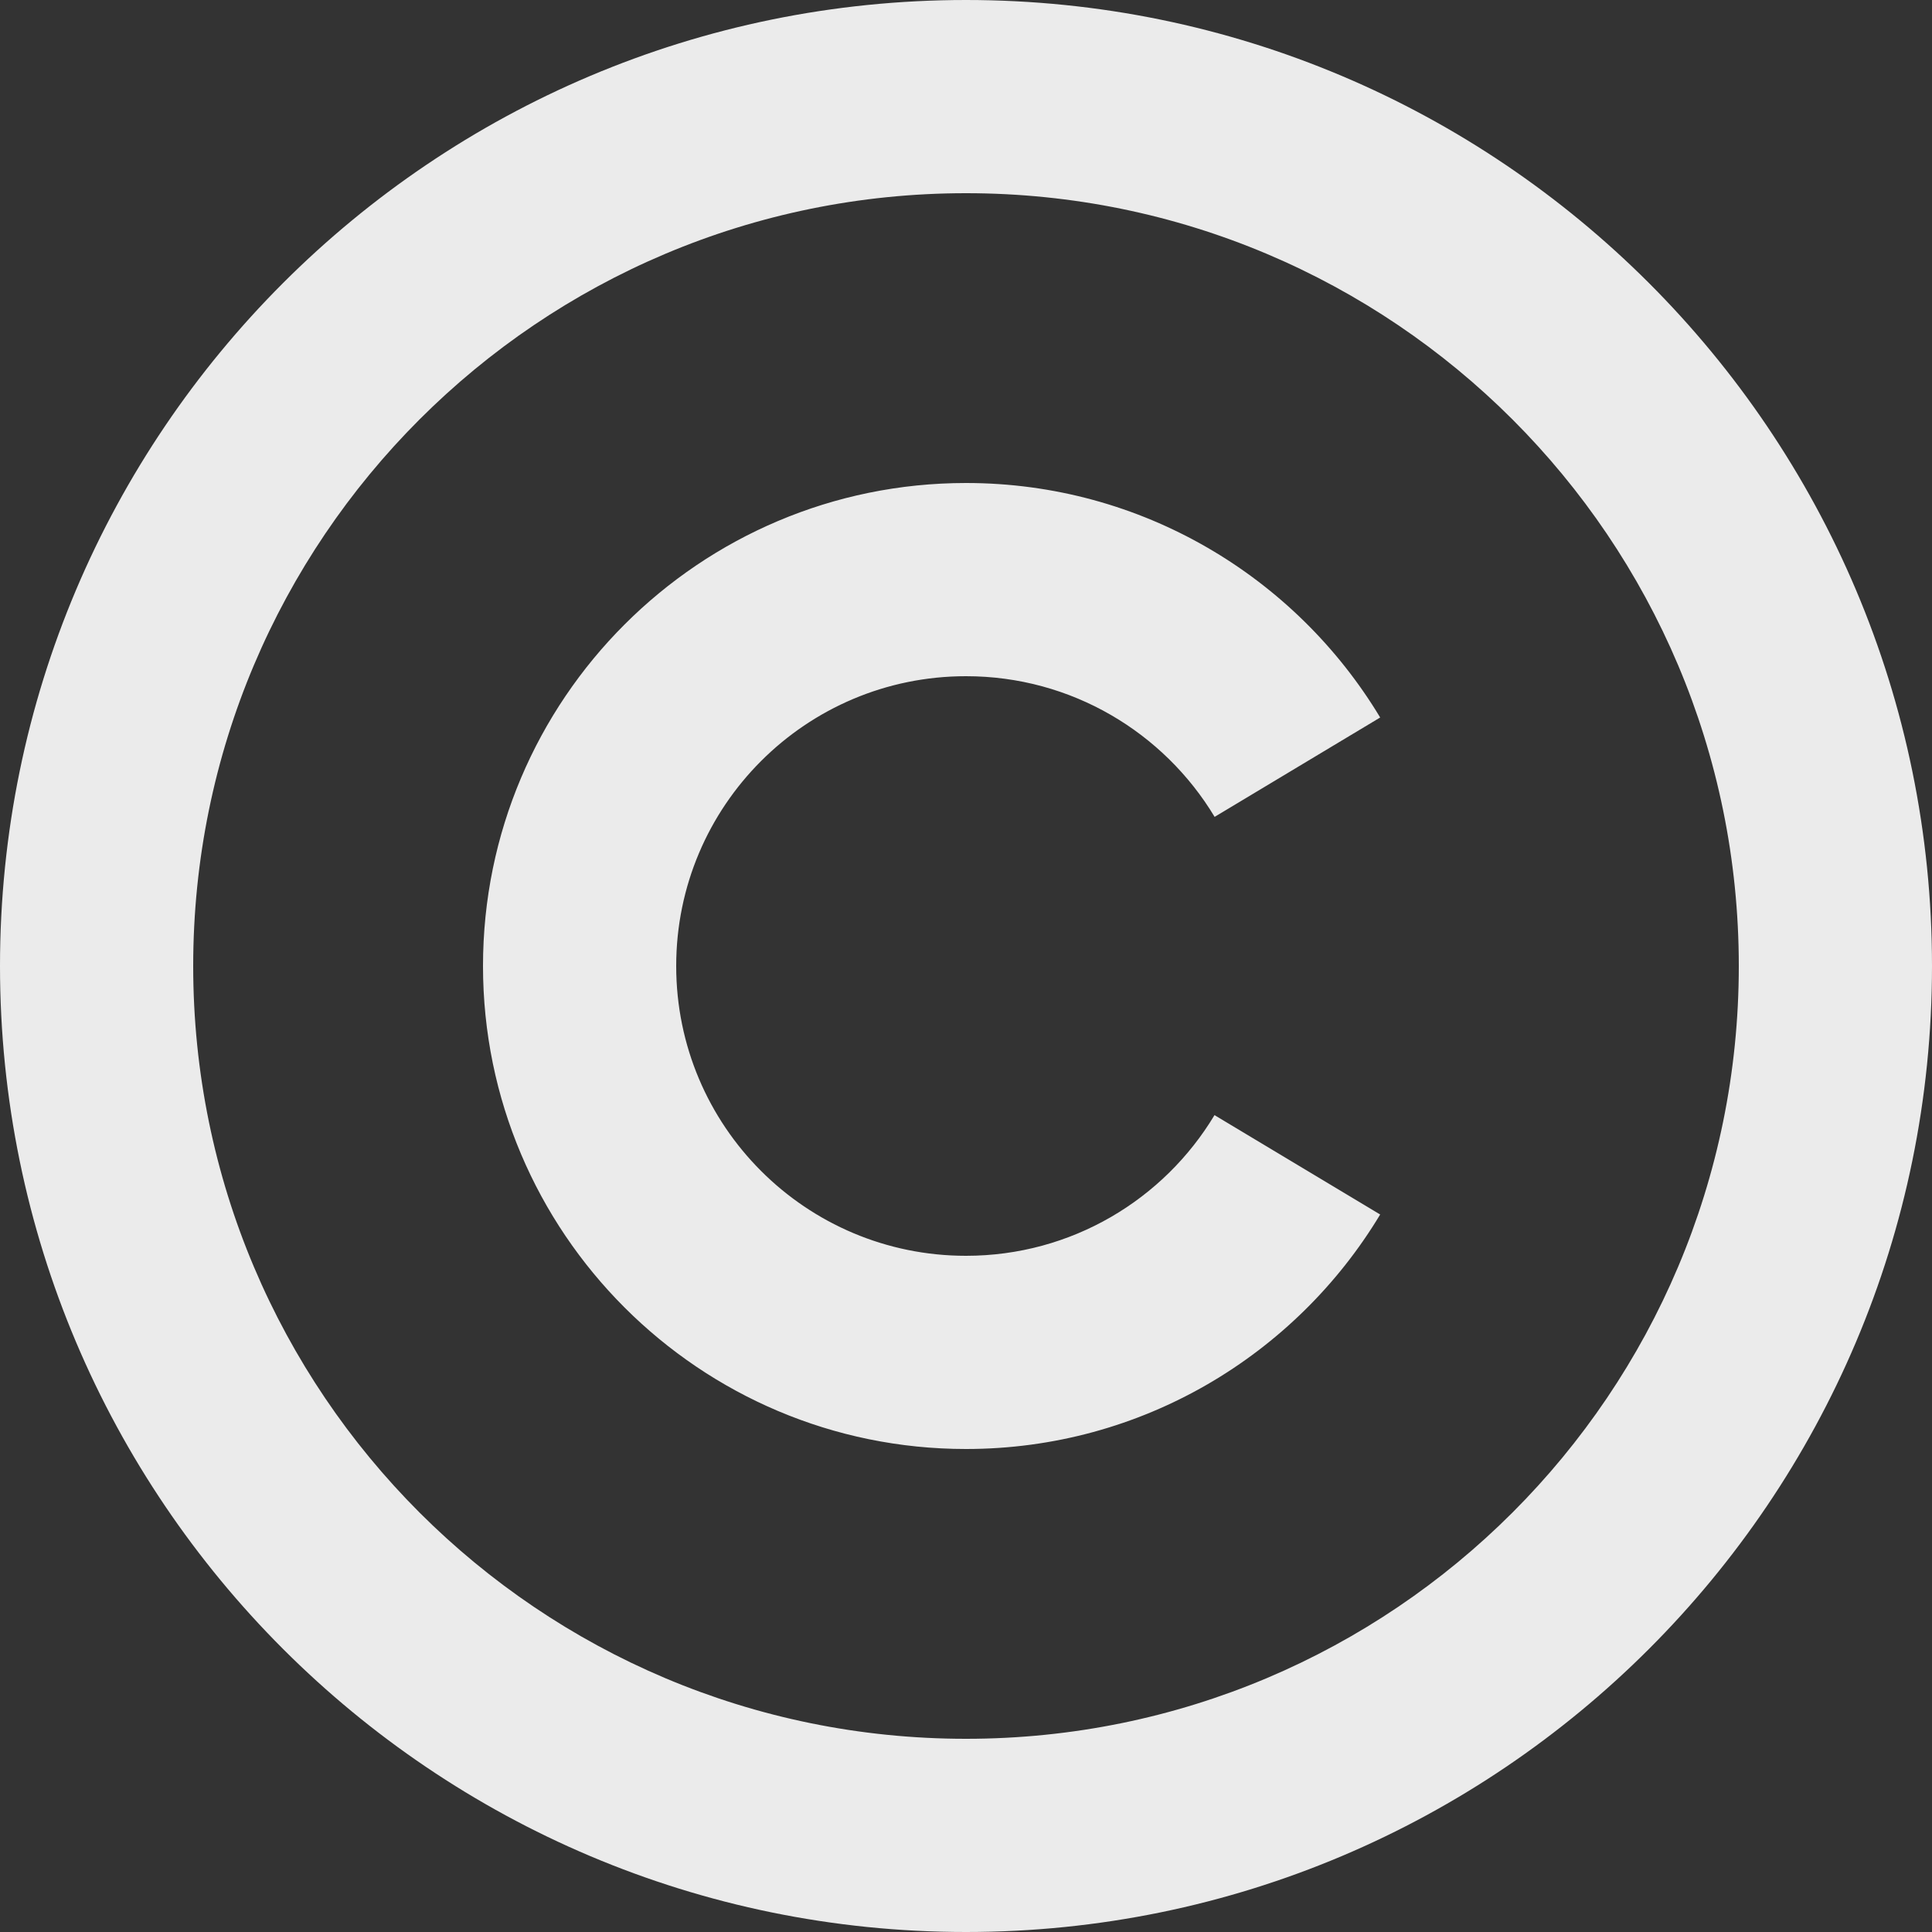 <svg width="16" height="16" viewBox="0 0 16 16" fill="none" xmlns="http://www.w3.org/2000/svg">
<rect x="0" y="0" width="16" height="16" fill="#333333" stroke="none"/>
<path d="M11.43 5.942C10.73 4.779 9.456 4 8 4C5.792 4 4 5.792 4 8C4 10.208 5.792 12 8 12C9.456 12 10.73 11.221 11.43 10.058L10.058 9.235C9.639 9.933 8.874 10.4 8 10.4C6.674 10.4 5.6 9.326 5.6 8C5.6 6.674 6.674 5.6 8 5.6C8.874 5.6 9.639 6.067 10.059 6.765L11.43 5.942ZM16 8C16 3.584 12.416 0 8 0C3.584 0 0 3.584 0 8C0 12.416 3.584 16 8 16C12.416 16 16 12.416 16 8ZM1.6 8C1.6 4.464 4.464 1.6 8 1.6C11.536 1.6 14.4 4.464 14.4 8C14.4 11.536 11.536 14.4 8 14.4C4.464 14.4 1.6 11.536 1.6 8Z" fill="white" fill-opacity="0.9"/>
</svg>
